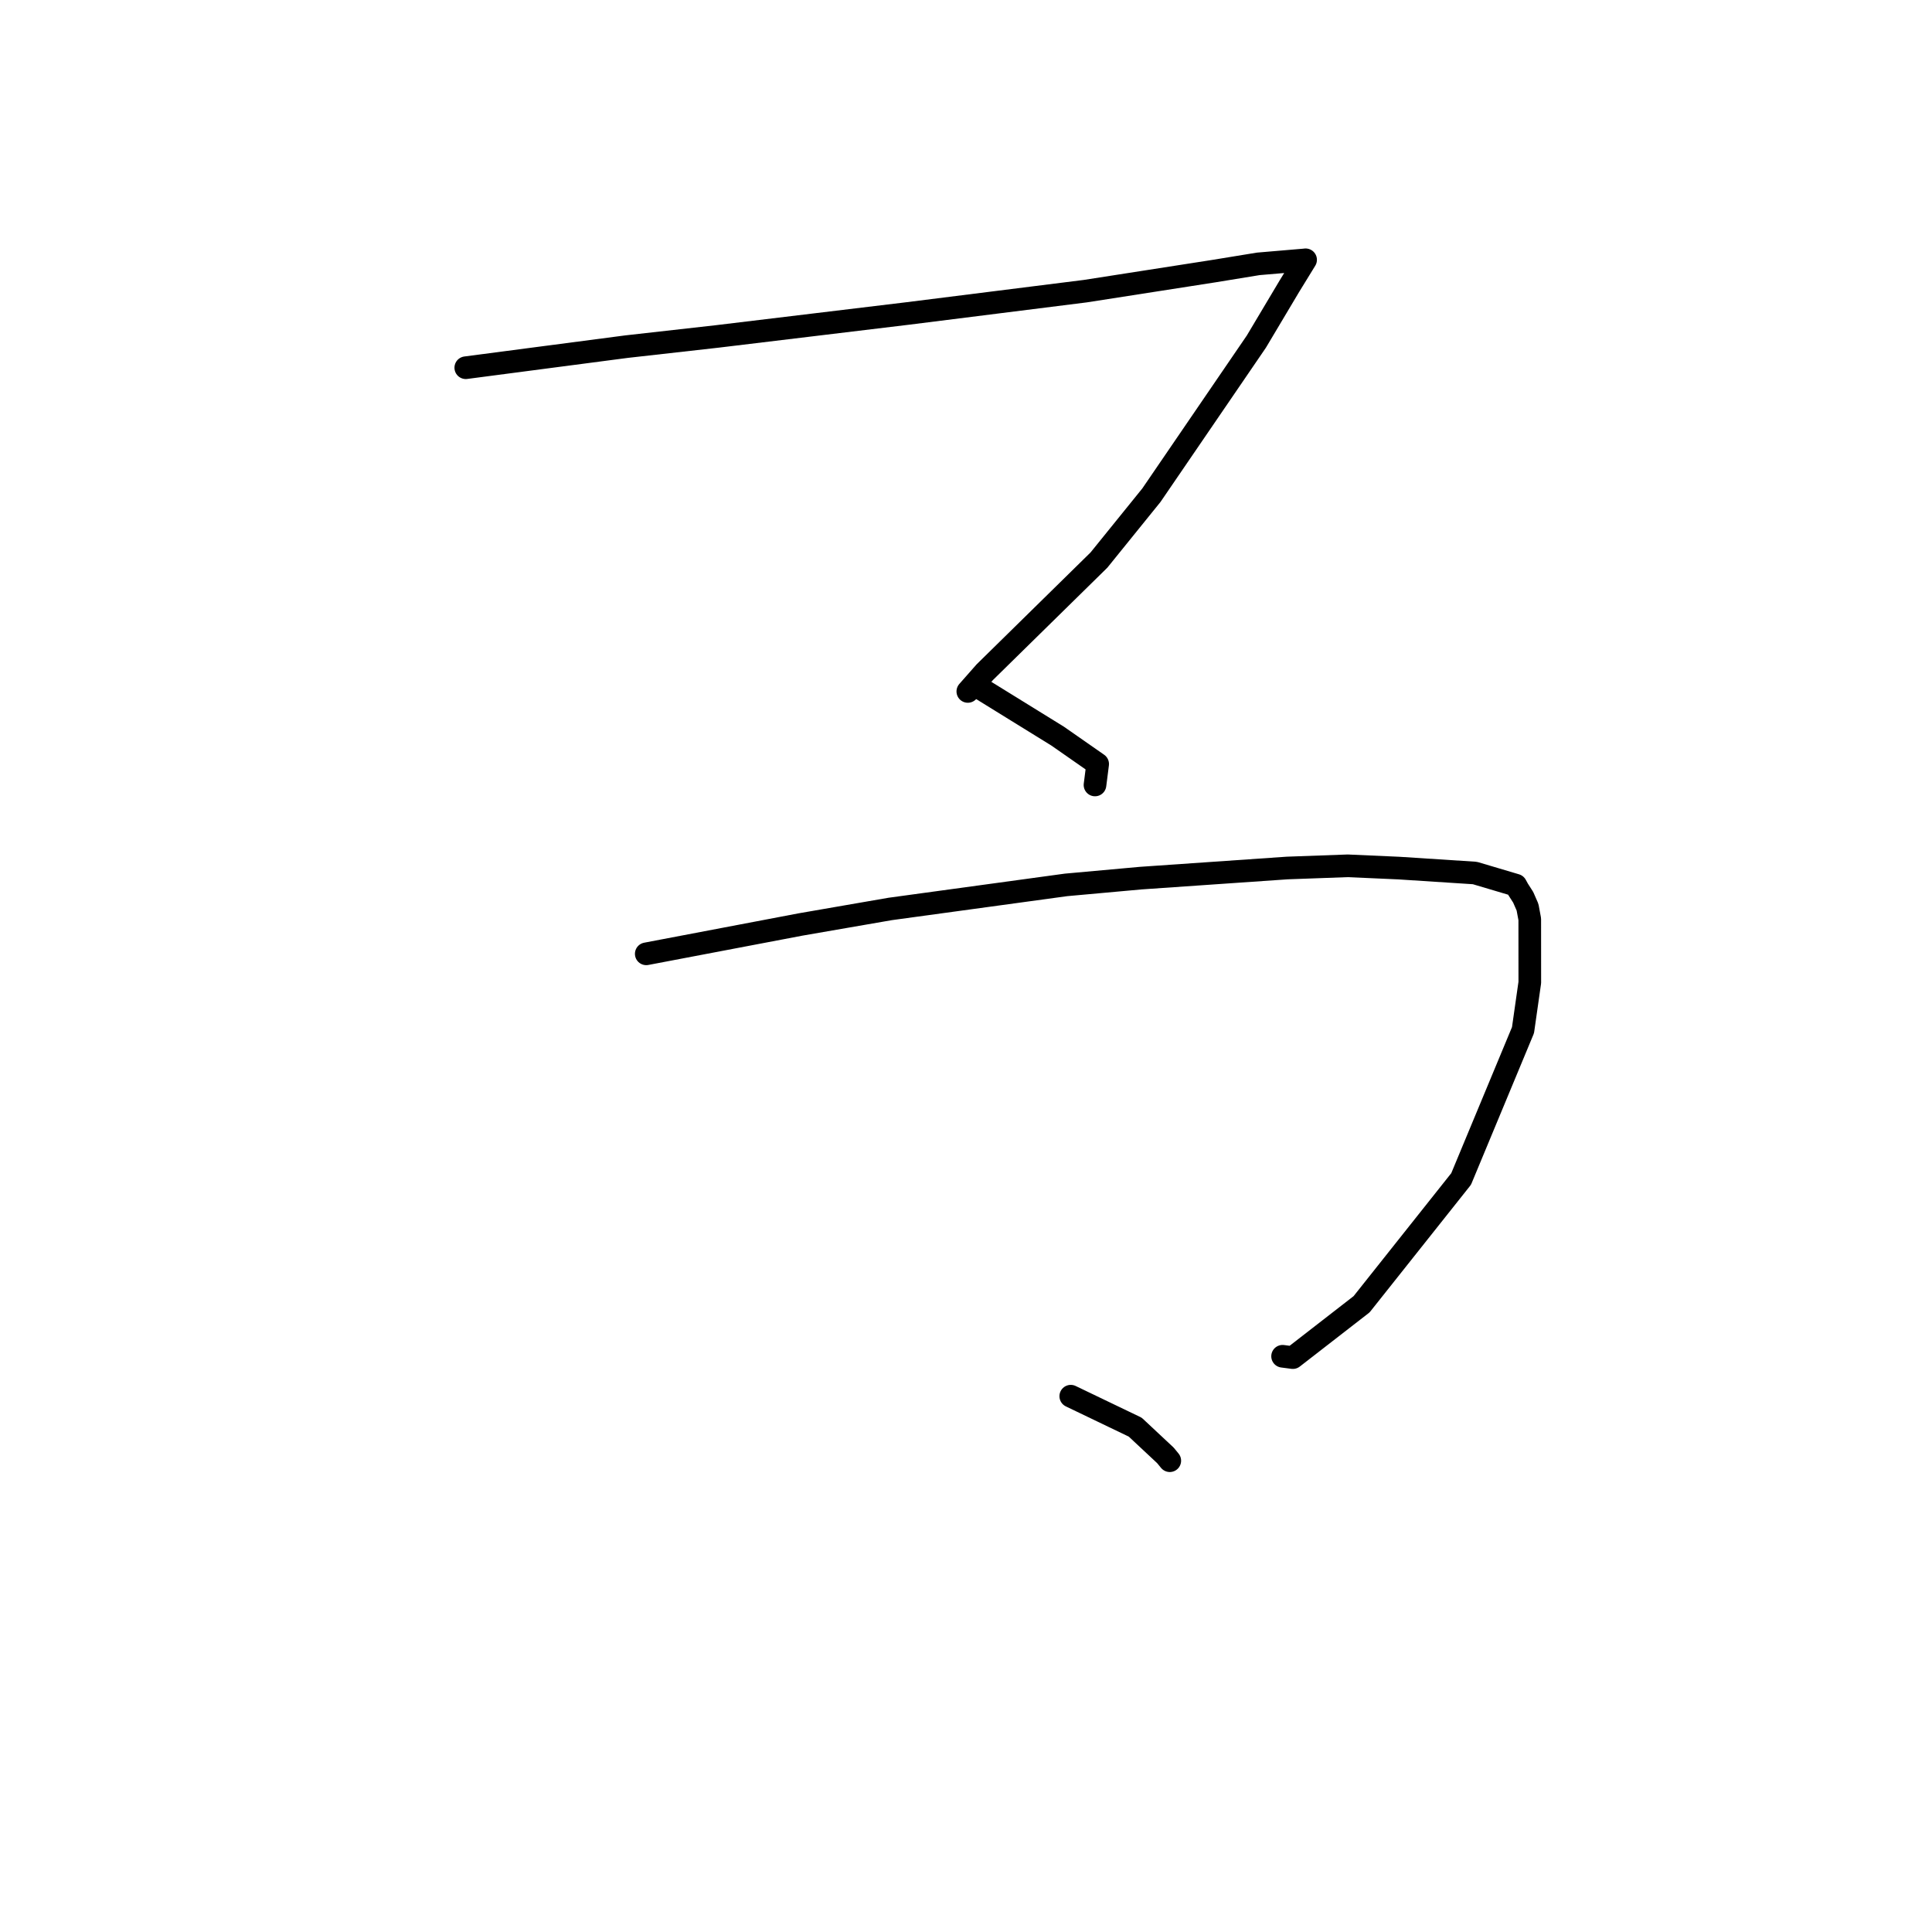<?xml version="1.0" standalone="no"?>
    <svg width="256" height="256" xmlns="http://www.w3.org/2000/svg" version="1.1">
    <polyline stroke="black" stroke-width="3" stroke-linecap="round" fill="transparent" stroke-linejoin="round" points="61.718 48.725 72.368 47.328 83.017 45.932 95.021 44.581 120.345 41.528 143.807 38.58 160.802 35.932 166.729 34.963 172.79 34.448 172.962 34.429 172.994 34.426 172.997 34.425 172.999 34.425 170.855 37.914 166.475 45.264 152.567 65.616 145.616 74.212 130.49 89.067 128.404 91.434 128.241 91.619 " />
        <polyline stroke="black" stroke-width="3" stroke-linecap="round" fill="transparent" stroke-linejoin="round" points="129.497 90.961 134.82 94.251 140.142 97.54 145.446 101.238 145.182 103.314 145.093 104.011 " />
        <polyline stroke="black" stroke-width="3" stroke-linecap="round" fill="transparent" stroke-linejoin="round" points="85.632 126.387 95.859 124.442 106.085 122.497 117.949 120.442 141.258 117.253 151.154 116.357 170.559 115.015 178.582 114.725 185.357 115.026 195.429 115.678 200.854 117.29 201.16 117.848 201.831 118.895 202.406 120.21 202.701 121.797 202.706 130.184 201.806 136.498 193.607 156.218 180.419 172.821 171.31 179.89 169.95 179.712 " />
        <polyline stroke="black" stroke-width="3" stroke-linecap="round" fill="transparent" stroke-linejoin="round" points="141.882 185.003 146.152 187.054 150.422 189.104 154.42 192.841 155.003 193.551 " />
        </svg>